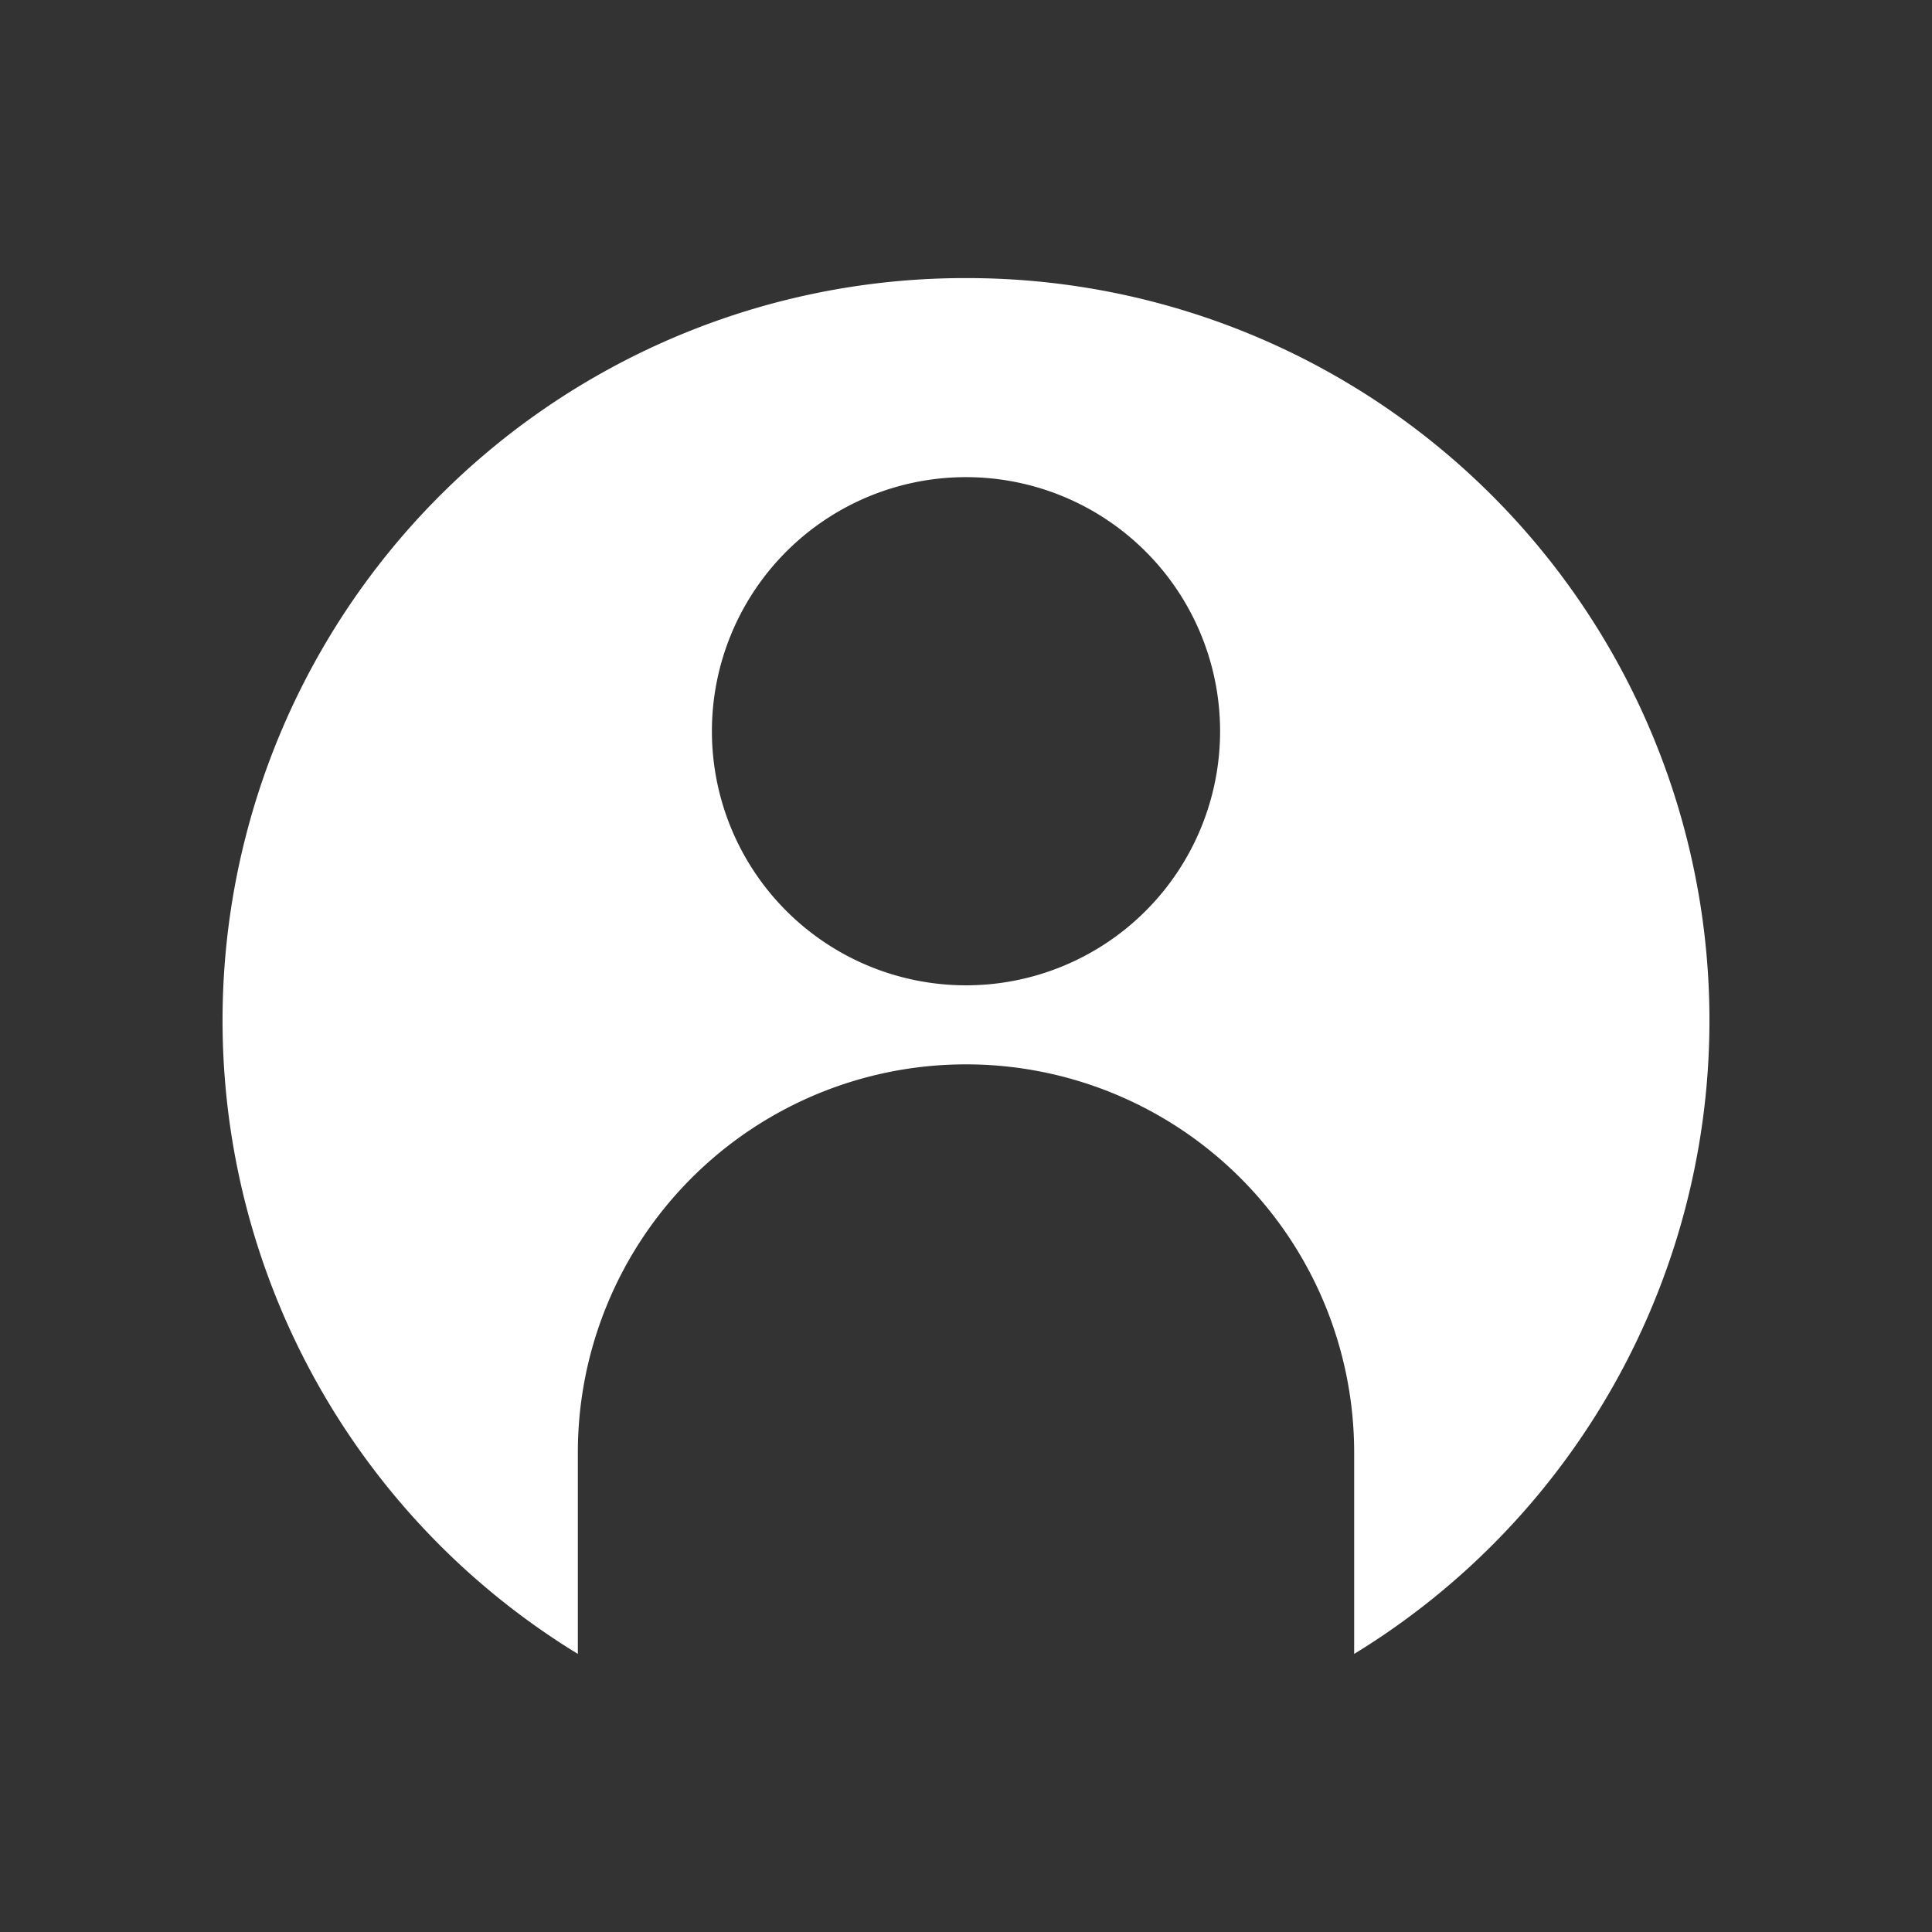 <svg viewBox="0 0 33 33" xmlns="http://www.w3.org/2000/svg"><rect x="0" y="0" width="33" height="33" fill="#333333" stroke="none"/><path d="m16.5 4.75a12.68 12.68 0 0 0 -6.63 23.5v-3.44a6.63 6.63 0 1 1 13.26 0v3.44a12.68 12.68 0 0 0 -6.63-23.5zm0 12.08a4.34 4.34 0 1 1 4.34-4.34 4.34 4.34 0 0 1 -4.34 4.34z" fill="#fff"/></svg>